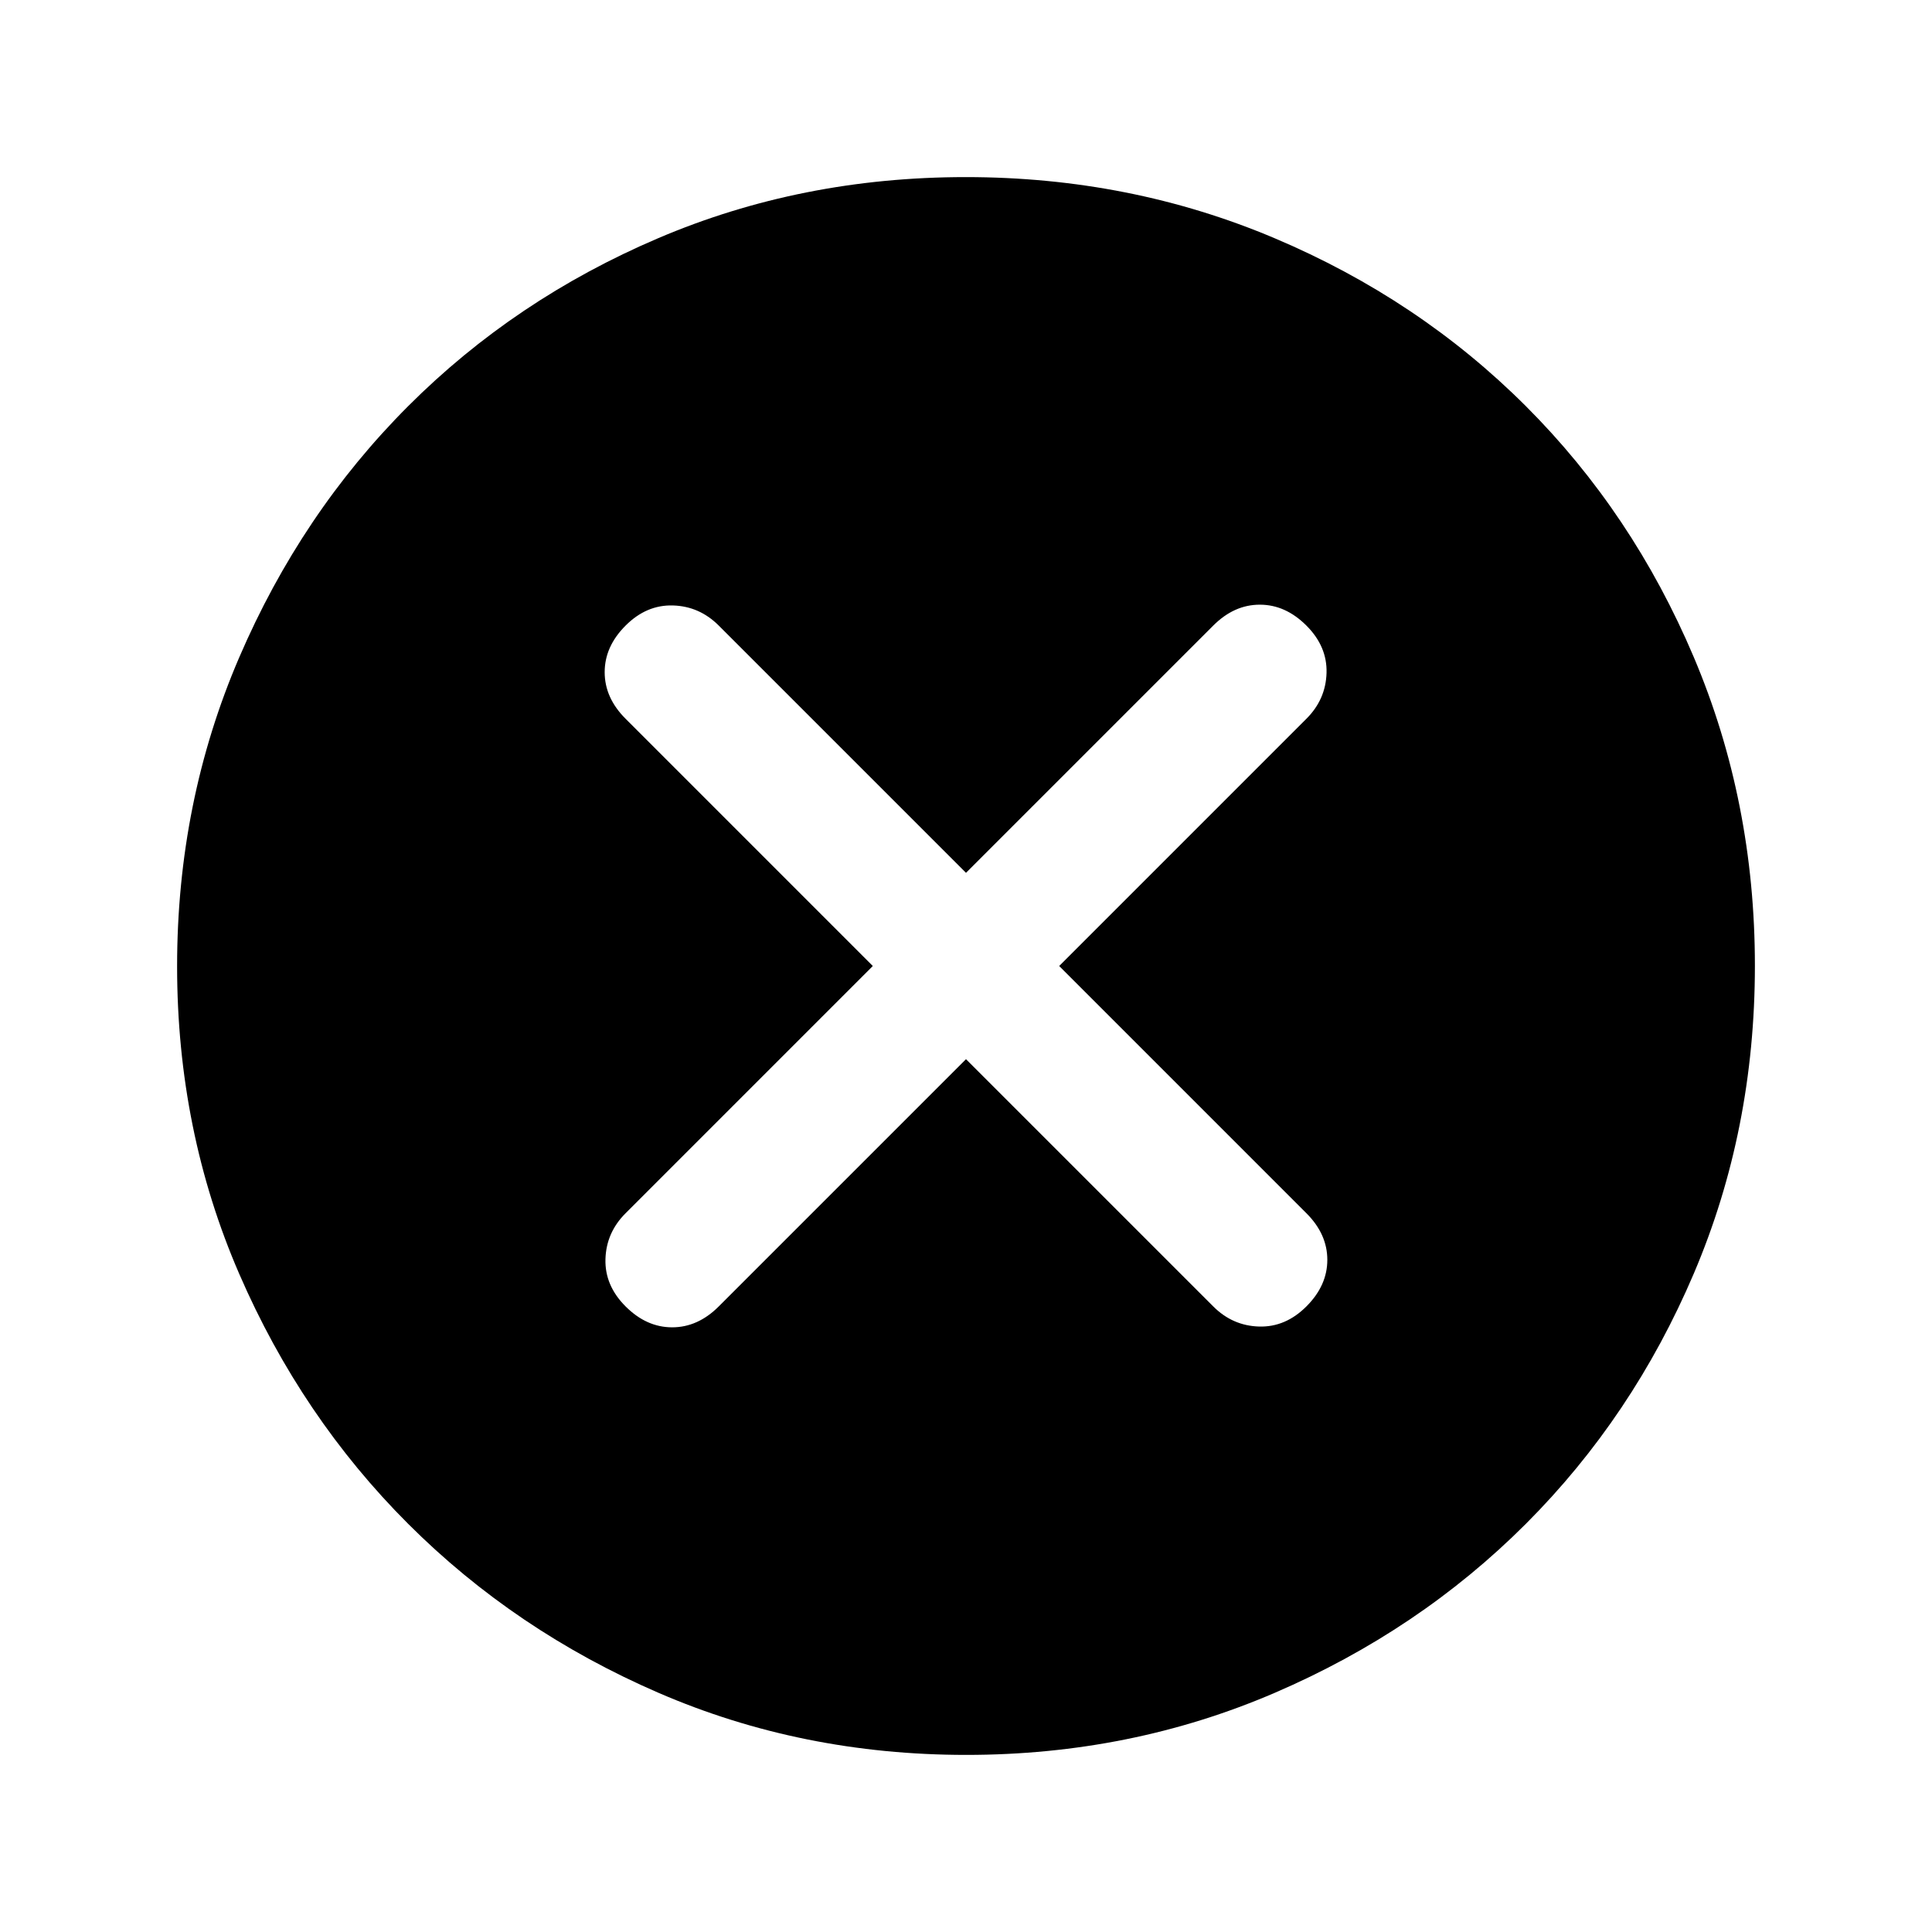 <svg xmlns="http://www.w3.org/2000/svg" height="24" viewBox="0 -960 960 960" width="24"><path d="m480-433.69 122.85 122.84q9.61 9.62 22.77 10 13.15.39 23.53-10 10.39-10.38 10.39-23.15 0-12.77-10.39-23.15L526.31-480l122.84-122.85q9.62-9.61 10-22.77.39-13.15-10-23.53-10.38-10.39-23.15-10.39-12.77 0-23.15 10.39L480-526.31 357.15-649.15q-9.61-9.62-22.77-10-13.15-.39-23.53 10-10.39 10.38-10.39 23.15 0 12.77 10.39 23.15L433.69-480 310.85-357.15q-9.62 9.61-10 22.77-.39 13.15 10 23.53 10.38 10.39 23.15 10.39 12.77 0 23.15-10.39L480-433.69ZM480.13-88q-81.67 0-152.91-30.84-71.23-30.84-124.36-83.92-53.13-53.08-83.99-124.26Q88-398.19 88-479.87q0-81.67 30.84-153.41 30.84-71.73 83.92-124.86 53.08-53.13 124.26-83.49Q398.19-872 479.87-872q81.67 0 153.41 30.34 71.73 30.34 124.86 83.42 53.13 53.08 83.49 124.76Q872-561.81 872-480.13q0 81.67-30.34 152.91-30.34 71.23-83.42 124.36-53.08 53.13-124.76 83.99Q561.81-88 480.13-88Z"/></svg>